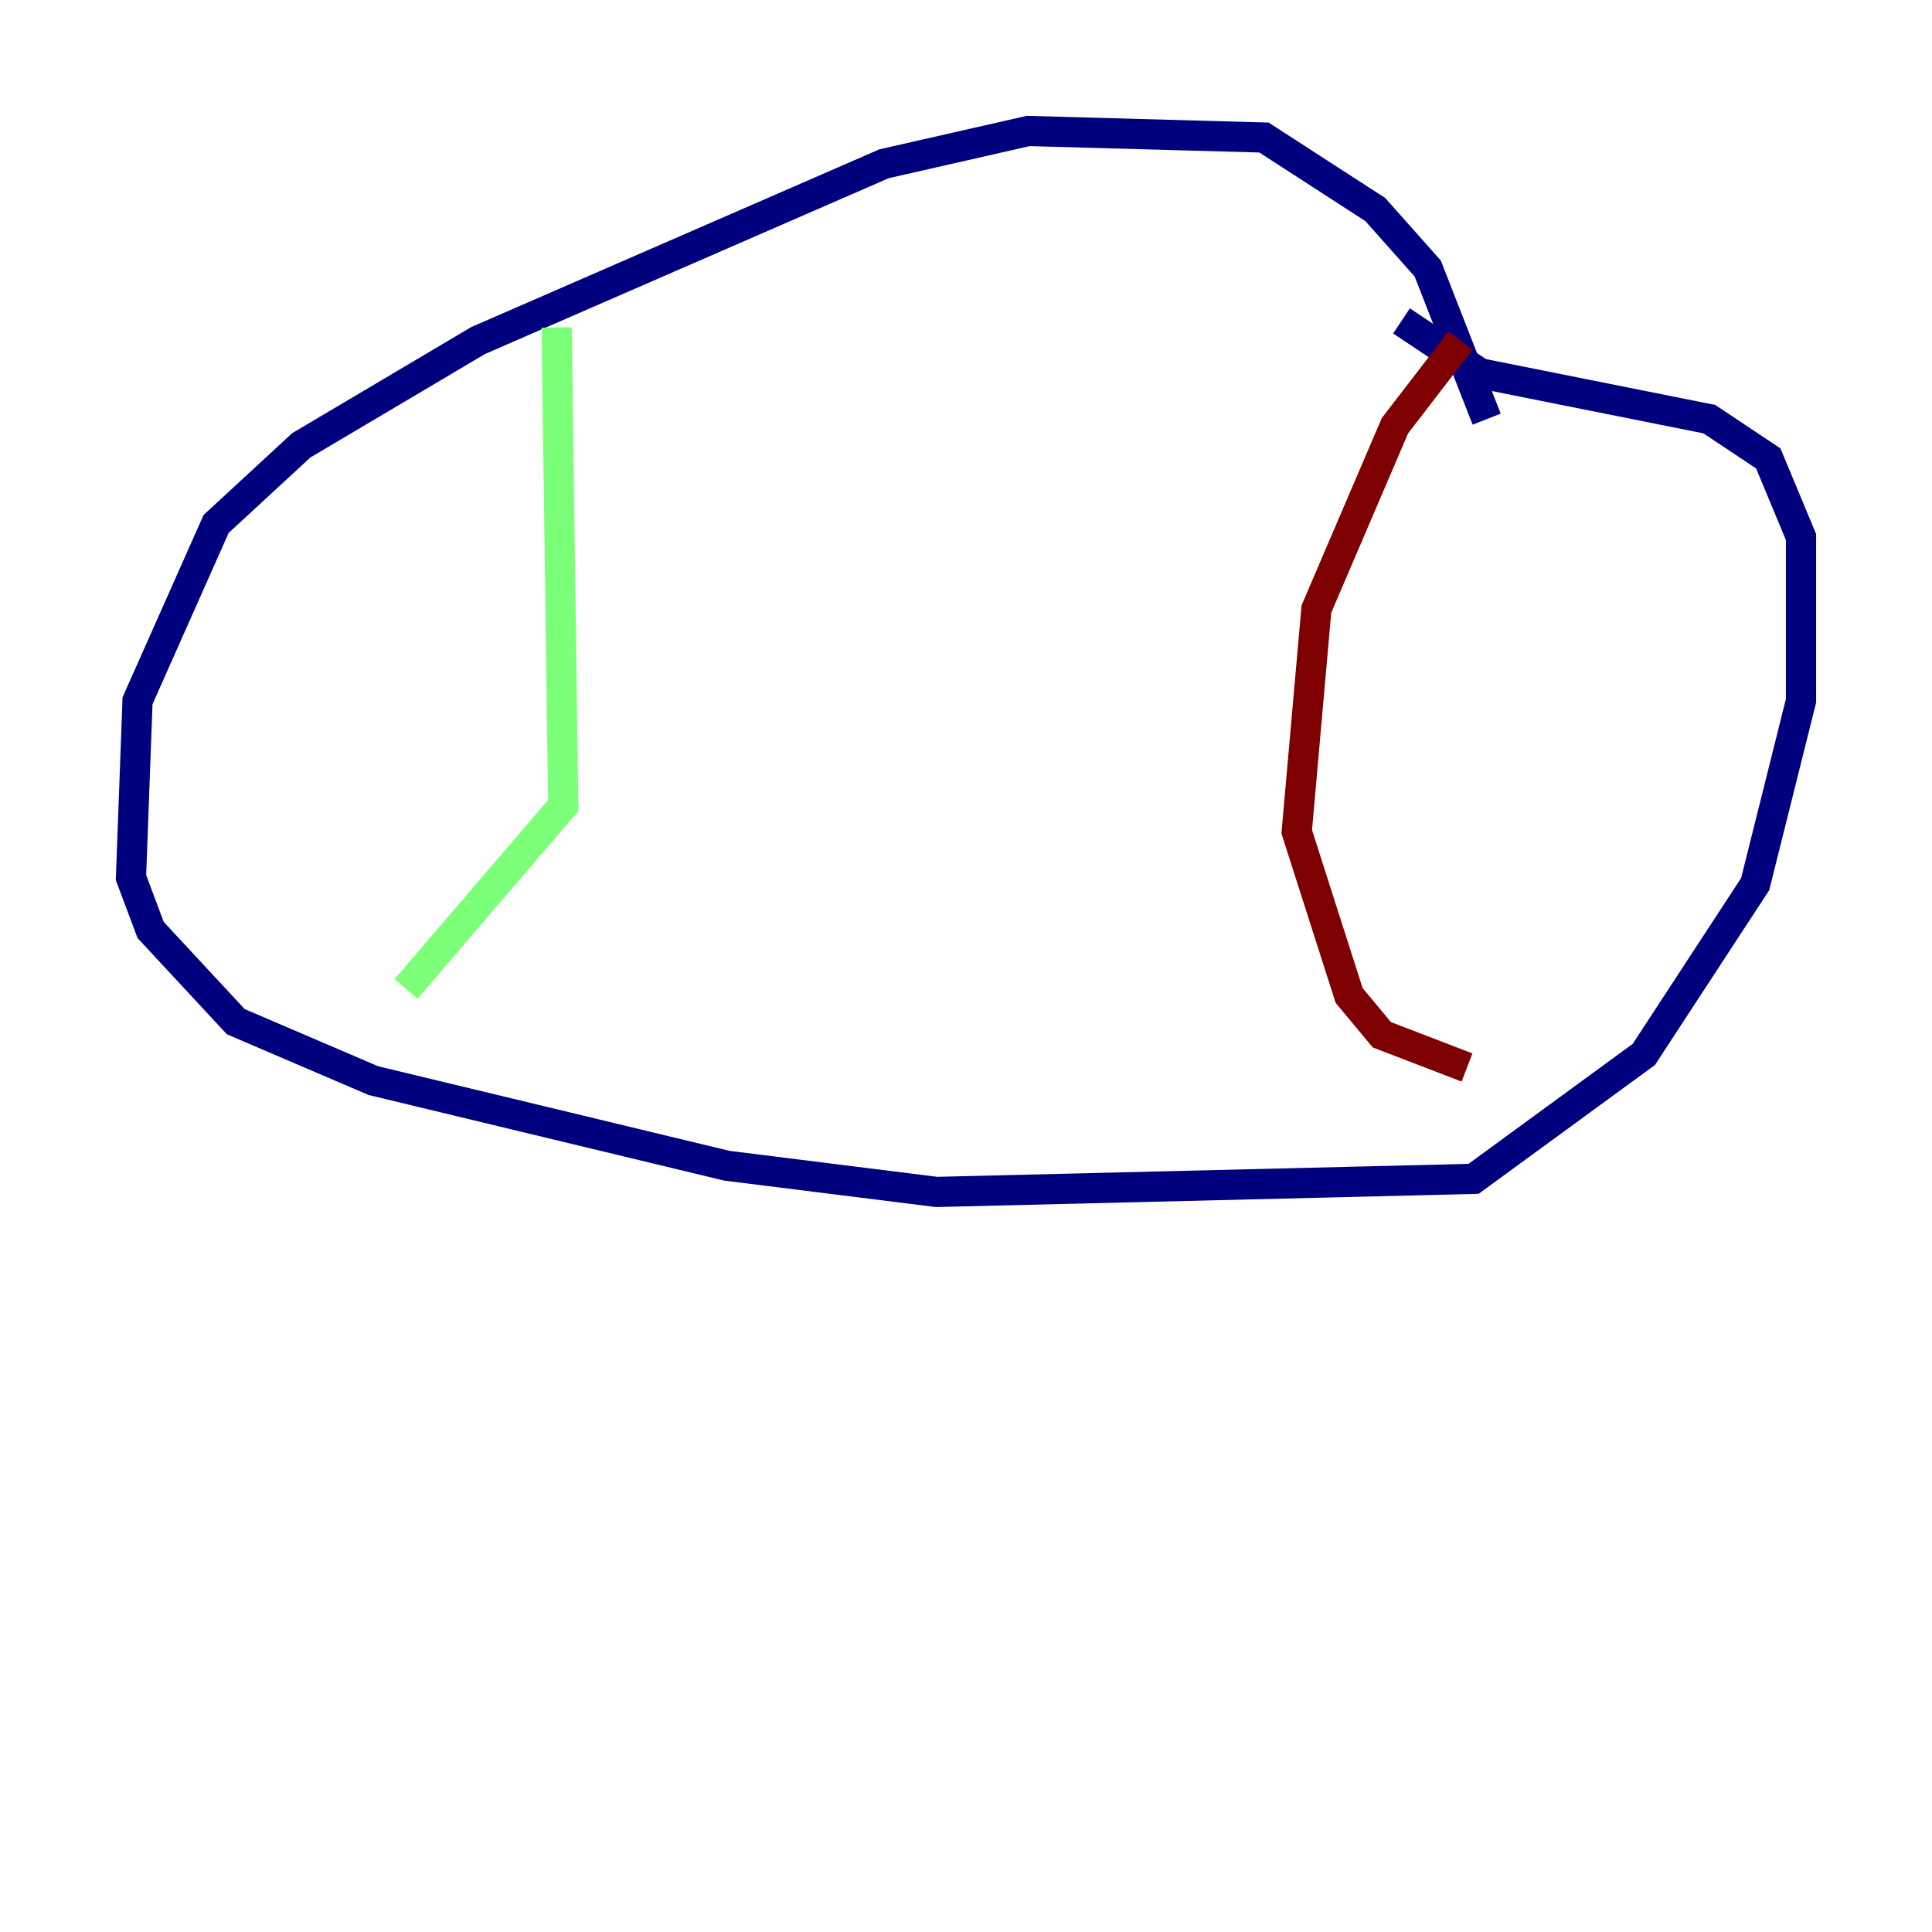 <?xml version="1.0" encoding="utf-8" ?>
<svg baseProfile="tiny" height="128" version="1.2" viewBox="0,0,128,128" width="128" xmlns="http://www.w3.org/2000/svg" xmlns:ev="http://www.w3.org/2001/xml-events" xmlns:xlink="http://www.w3.org/1999/xlink"><defs /><polyline fill="none" points="98.495,27.77 94.59,17.79 91.119,13.885 83.742,9.112 68.122,8.678 58.576,10.848 31.675,22.563 19.959,29.505 14.319,34.712 9.112,46.427 8.678,58.142 9.98,61.614 15.62,67.688 24.732,71.593 48.163,77.234 62.047,78.969 97.627,78.102 108.909,69.858 116.285,58.576 119.322,46.427 119.322,35.58 117.153,30.373 113.248,27.77 98.061,24.732 92.854,21.261" stroke="#00007f" stroke-width="2" /><polyline fill="none" points="36.881,21.695 37.315,53.37 26.902,65.519" stroke="#7cff79" stroke-width="2" /><polyline fill="none" points="96.759,22.563 92.42,28.203 87.214,40.352 85.912,55.105 89.383,65.953 91.552,68.556 97.193,70.725" stroke="#7f0000" stroke-width="2" /></svg>